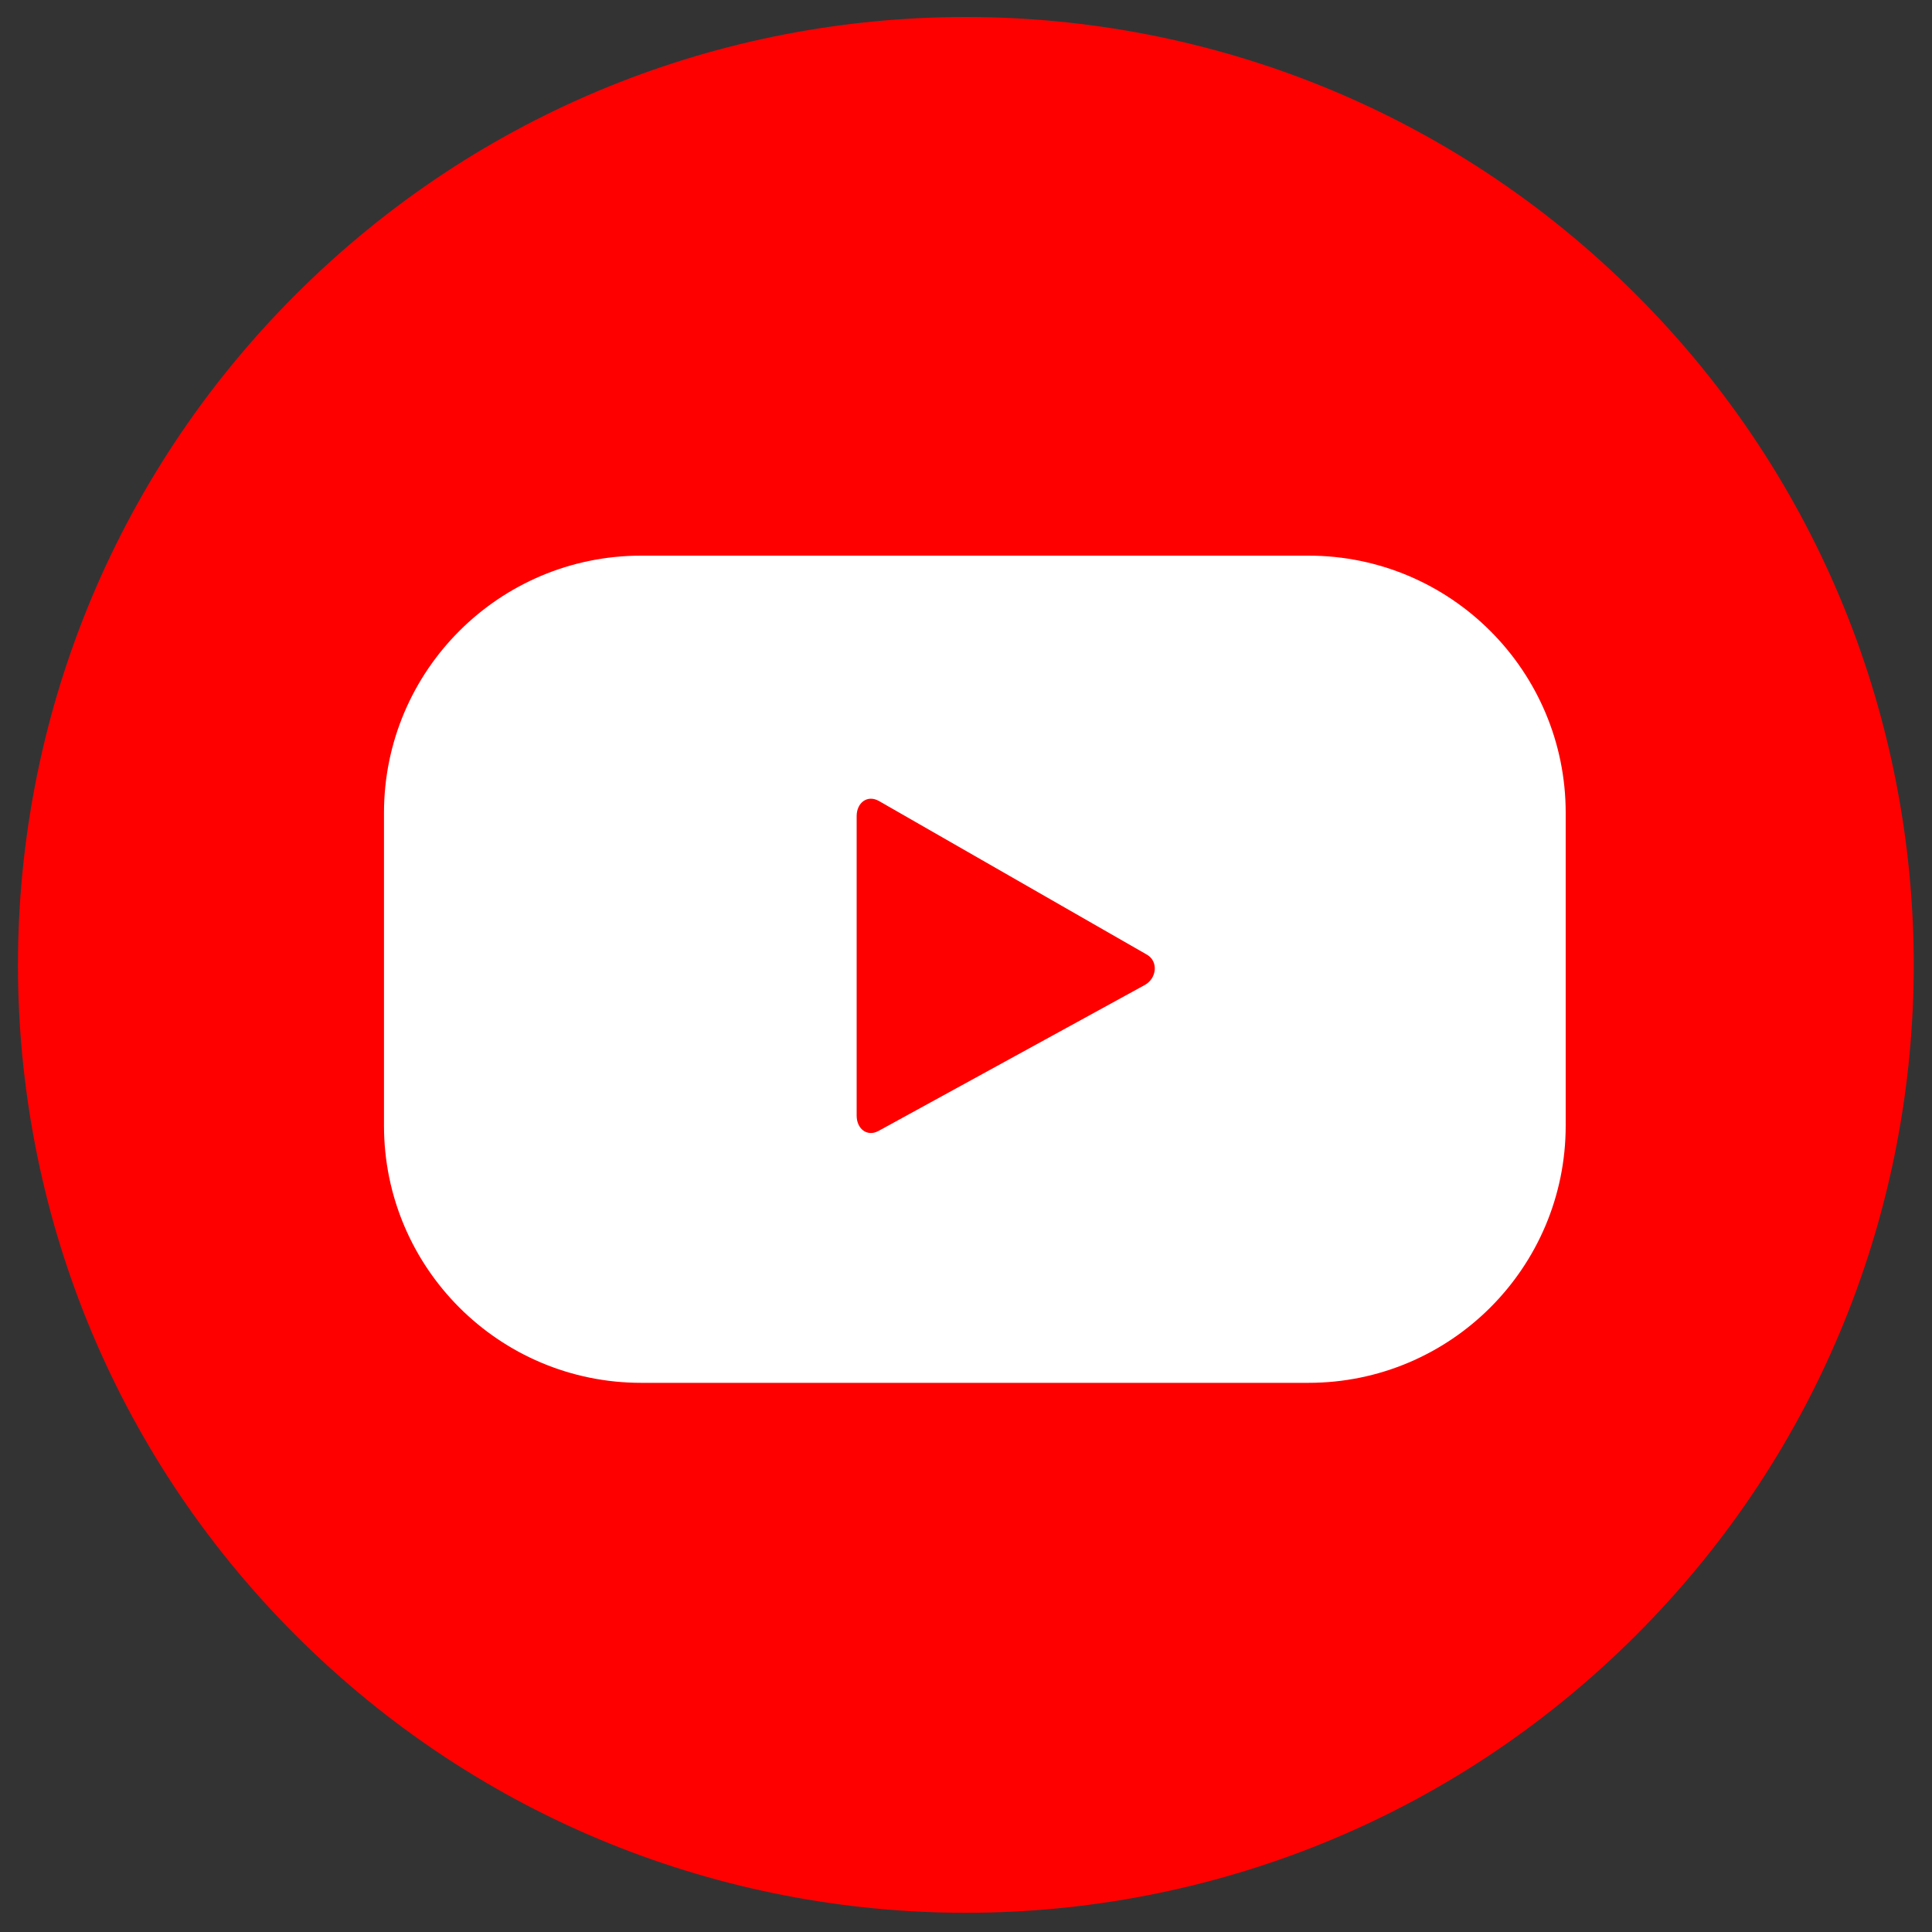 <svg width="20" height="20" viewBox="0 0 20 20" fill="none" xmlns="http://www.w3.org/2000/svg">
<rect x="0" y="0" width="20" height="20" fill="#333333" stroke="none"/>
<g clip-path="url(#clip0_2714_1192)">
<path d="M16.937 16.927C20.769 13.095 20.769 6.882 16.937 3.05C13.105 -0.782 6.892 -0.782 3.06 3.05C-0.772 6.882 -0.772 13.095 3.06 16.927C6.892 20.759 13.105 20.759 16.937 16.927Z" fill="#FF0000"/>
<path d="M16.208 8.415C16.208 6.944 15.015 5.752 13.545 5.752H6.638C5.167 5.752 3.975 6.944 3.975 8.415V11.652C3.975 13.123 5.167 14.315 6.638 14.315H13.545C15.015 14.315 16.208 13.123 16.208 11.652V8.415ZM11.85 10.197L9.095 11.707C8.976 11.772 8.868 11.685 8.868 11.549V8.448C8.868 8.31 8.979 8.224 9.099 8.292L11.872 9.882C11.995 9.952 11.974 10.13 11.85 10.197Z" fill="white"/>
</g>
<defs>
<clipPath id="clip0_2714_1192">
<rect width="20" height="20" fill="white"/>
</clipPath>
</defs>
</svg>
